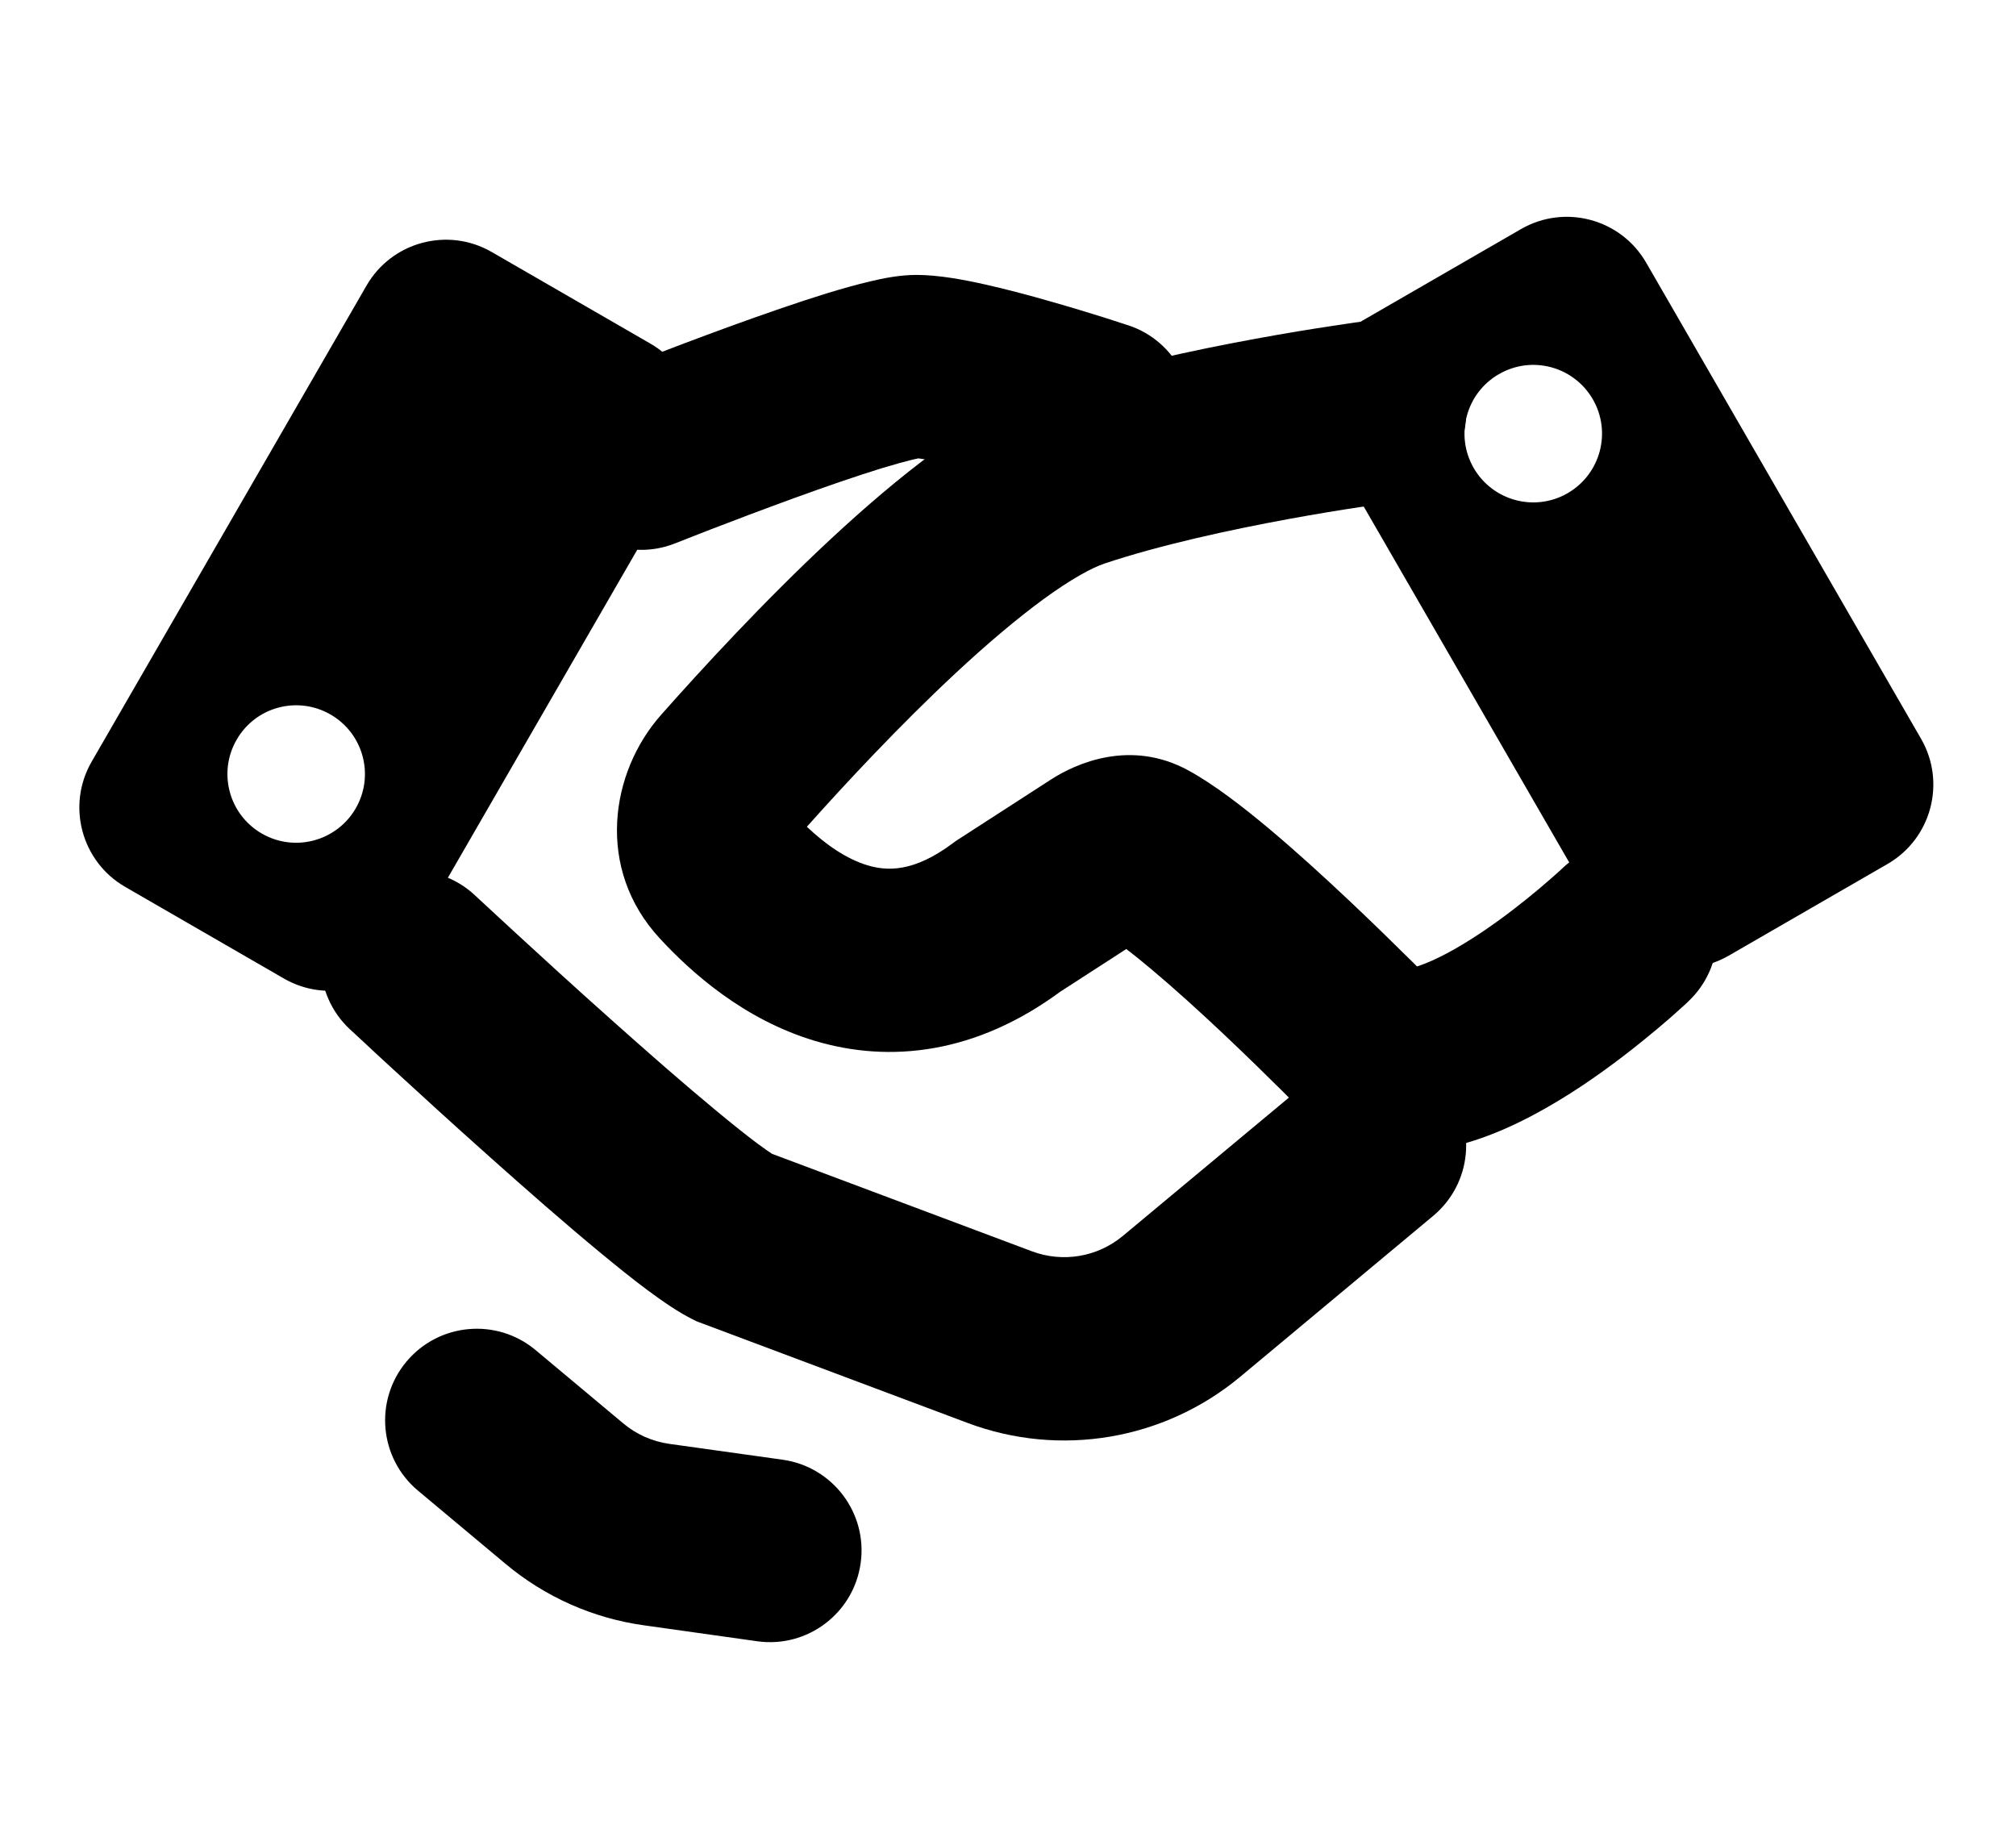 <svg width="22" height="20" viewBox="0 0 22 20" fill="none" xmlns="http://www.w3.org/2000/svg">
<path fill-rule="evenodd" clip-rule="evenodd" d="M20.598 9.428C21.076 9.152 21.24 8.54 20.964 8.062L17.964 2.866C17.688 2.388 17.076 2.224 16.598 2.5L14.866 3.5C14.388 3.776 14.224 4.388 14.5 4.866L17.5 10.062C17.776 10.54 18.388 10.704 18.866 10.428L20.598 9.428ZM16.357 4.083C15.998 4.29 15.875 4.748 16.082 5.107C16.29 5.466 16.748 5.589 17.107 5.382C17.466 5.174 17.589 4.716 17.382 4.357C17.174 3.998 16.716 3.875 16.357 4.083Z" fill="currentColor"/>
<path fill-rule="evenodd" clip-rule="evenodd" d="M5.366 2.75C4.888 2.474 4.276 2.638 4 3.116L1 8.312C0.724 8.79 0.888 9.402 1.366 9.678L3.098 10.678C3.576 10.954 4.188 10.79 4.464 10.312L7.464 5.116C7.74 4.638 7.576 4.026 7.098 3.75L5.366 2.75ZM2.857 9.096C3.216 9.303 3.674 9.18 3.882 8.821C4.089 8.462 3.966 8.004 3.607 7.797C3.248 7.59 2.79 7.712 2.583 8.071C2.375 8.43 2.498 8.889 2.857 9.096Z" fill="currentColor"/>
<path d="M15.992 4.37C16.063 4.918 15.677 5.42 15.13 5.492L15.127 5.492L15.113 5.494L15.054 5.502C15.003 5.509 14.927 5.52 14.831 5.535C14.638 5.564 14.367 5.608 14.056 5.665C13.424 5.781 12.663 5.946 12.055 6.149C11.921 6.193 11.695 6.314 11.385 6.54C11.088 6.758 10.761 7.036 10.429 7.345C9.813 7.919 9.218 8.559 8.805 9.022C9.011 9.217 9.239 9.374 9.465 9.442C9.677 9.506 9.969 9.523 10.4 9.2L10.428 9.179L11.471 8.505C11.74 8.332 12.337 8.061 12.97 8.408C13.253 8.563 13.569 8.809 13.846 9.041C14.138 9.285 14.443 9.564 14.716 9.821C14.991 10.08 15.24 10.325 15.421 10.504L15.463 10.546L15.486 10.539C15.667 10.477 15.898 10.354 16.152 10.185C16.397 10.022 16.625 9.842 16.794 9.7C16.877 9.63 16.944 9.571 16.989 9.531C17.012 9.511 17.028 9.495 17.039 9.485L17.05 9.475L17.051 9.474C17.451 9.094 18.084 9.111 18.465 9.511C18.845 9.912 18.828 10.545 18.427 10.925L18.426 10.926L18.424 10.928L18.418 10.934L18.398 10.953C18.381 10.969 18.357 10.99 18.327 11.017C18.268 11.071 18.184 11.145 18.08 11.232C17.876 11.403 17.587 11.633 17.26 11.851C16.94 12.063 16.543 12.293 16.126 12.433C15.736 12.565 15.134 12.685 14.553 12.394L14.401 12.319L14.283 12.197L14.009 11.921C13.838 11.751 13.602 11.52 13.345 11.277C13.086 11.033 12.812 10.784 12.561 10.574C12.46 10.489 12.37 10.416 12.291 10.356L11.57 10.822C10.654 11.497 9.716 11.606 8.888 11.357C8.117 11.125 7.543 10.613 7.197 10.237C6.499 9.48 6.657 8.43 7.214 7.801C7.646 7.313 8.334 6.563 9.067 5.881C9.433 5.541 9.822 5.206 10.205 4.926C10.576 4.654 10.998 4.393 11.423 4.251C12.164 4.004 13.034 3.819 13.695 3.698C14.03 3.636 14.322 3.589 14.53 3.558C14.634 3.542 14.718 3.53 14.776 3.521L14.844 3.512L14.863 3.509L14.869 3.509C15.417 3.437 15.92 3.823 15.992 4.37Z" fill="currentColor"/>
<path fill-rule="evenodd" clip-rule="evenodd" d="M6.629 4.072C6.116 4.277 5.866 4.859 6.072 5.371C6.277 5.884 6.859 6.134 7.371 5.928L7.397 5.918L7.475 5.887C7.543 5.861 7.641 5.822 7.759 5.776C7.998 5.684 8.319 5.562 8.654 5.44C8.992 5.317 9.333 5.199 9.614 5.112C9.756 5.069 9.871 5.037 9.957 5.016C9.986 5.009 10.008 5.005 10.022 5.002C10.035 5.004 10.053 5.006 10.077 5.01C10.138 5.019 10.215 5.034 10.306 5.054C10.49 5.095 10.704 5.152 10.913 5.212C11.12 5.271 11.314 5.33 11.457 5.375C11.528 5.398 11.585 5.417 11.625 5.429L11.67 5.444L11.681 5.448L11.683 5.449C12.207 5.623 12.774 5.34 12.949 4.816C13.123 4.292 12.84 3.726 12.316 3.551L12.007 4.479C12.316 3.551 12.316 3.551 12.316 3.551L12.31 3.549L12.296 3.545L12.244 3.528C12.2 3.513 12.136 3.493 12.059 3.468C11.905 3.42 11.692 3.354 11.462 3.289C11.234 3.223 10.979 3.155 10.74 3.102C10.526 3.054 10.245 3 10 3C9.813 3 9.623 3.04 9.499 3.07C9.352 3.104 9.19 3.15 9.026 3.2C8.698 3.301 8.321 3.433 7.971 3.56C7.619 3.688 7.284 3.816 7.037 3.911C6.914 3.959 6.813 3.999 6.742 4.027L6.659 4.059L6.629 4.072Z" fill="currentColor"/>
<path fill-rule="evenodd" clip-rule="evenodd" d="M5.183 9.77C5.183 9.77 5.183 9.77 5.183 9.77L5.214 9.799L5.305 9.883C5.384 9.956 5.497 10.061 5.635 10.188C5.912 10.443 6.286 10.785 6.679 11.135C7.073 11.487 7.48 11.843 7.824 12.127C7.996 12.27 8.146 12.389 8.266 12.479C8.347 12.539 8.399 12.574 8.425 12.591L11.262 13.655C11.599 13.781 11.977 13.717 12.253 13.487L14.36 11.732C14.784 11.378 15.415 11.435 15.768 11.86C16.122 12.284 16.064 12.915 15.64 13.268L13.534 15.024C12.705 15.714 11.57 15.907 10.56 15.528L7.6 14.418L7.553 14.394C7.272 14.254 6.881 13.943 6.549 13.668C6.177 13.361 5.749 12.986 5.347 12.627C4.944 12.268 4.562 11.919 4.281 11.66C4.14 11.531 4.024 11.423 3.944 11.348L3.85 11.261L3.817 11.231C3.414 10.853 3.392 10.22 3.77 9.817C4.147 9.413 4.78 9.393 5.183 9.77Z" fill="currentColor"/>
<path fill-rule="evenodd" clip-rule="evenodd" d="M4.435 14.859C4.789 14.435 5.42 14.378 5.844 14.732L6.802 15.533C6.945 15.653 7.119 15.73 7.304 15.756L8.541 15.929C9.088 16.006 9.469 16.512 9.392 17.058C9.316 17.605 8.81 17.987 8.263 17.91L7.027 17.736C6.472 17.659 5.95 17.427 5.52 17.068L4.562 16.267C4.138 15.913 4.081 15.283 4.435 14.859Z" fill="currentColor"/>
</svg>
